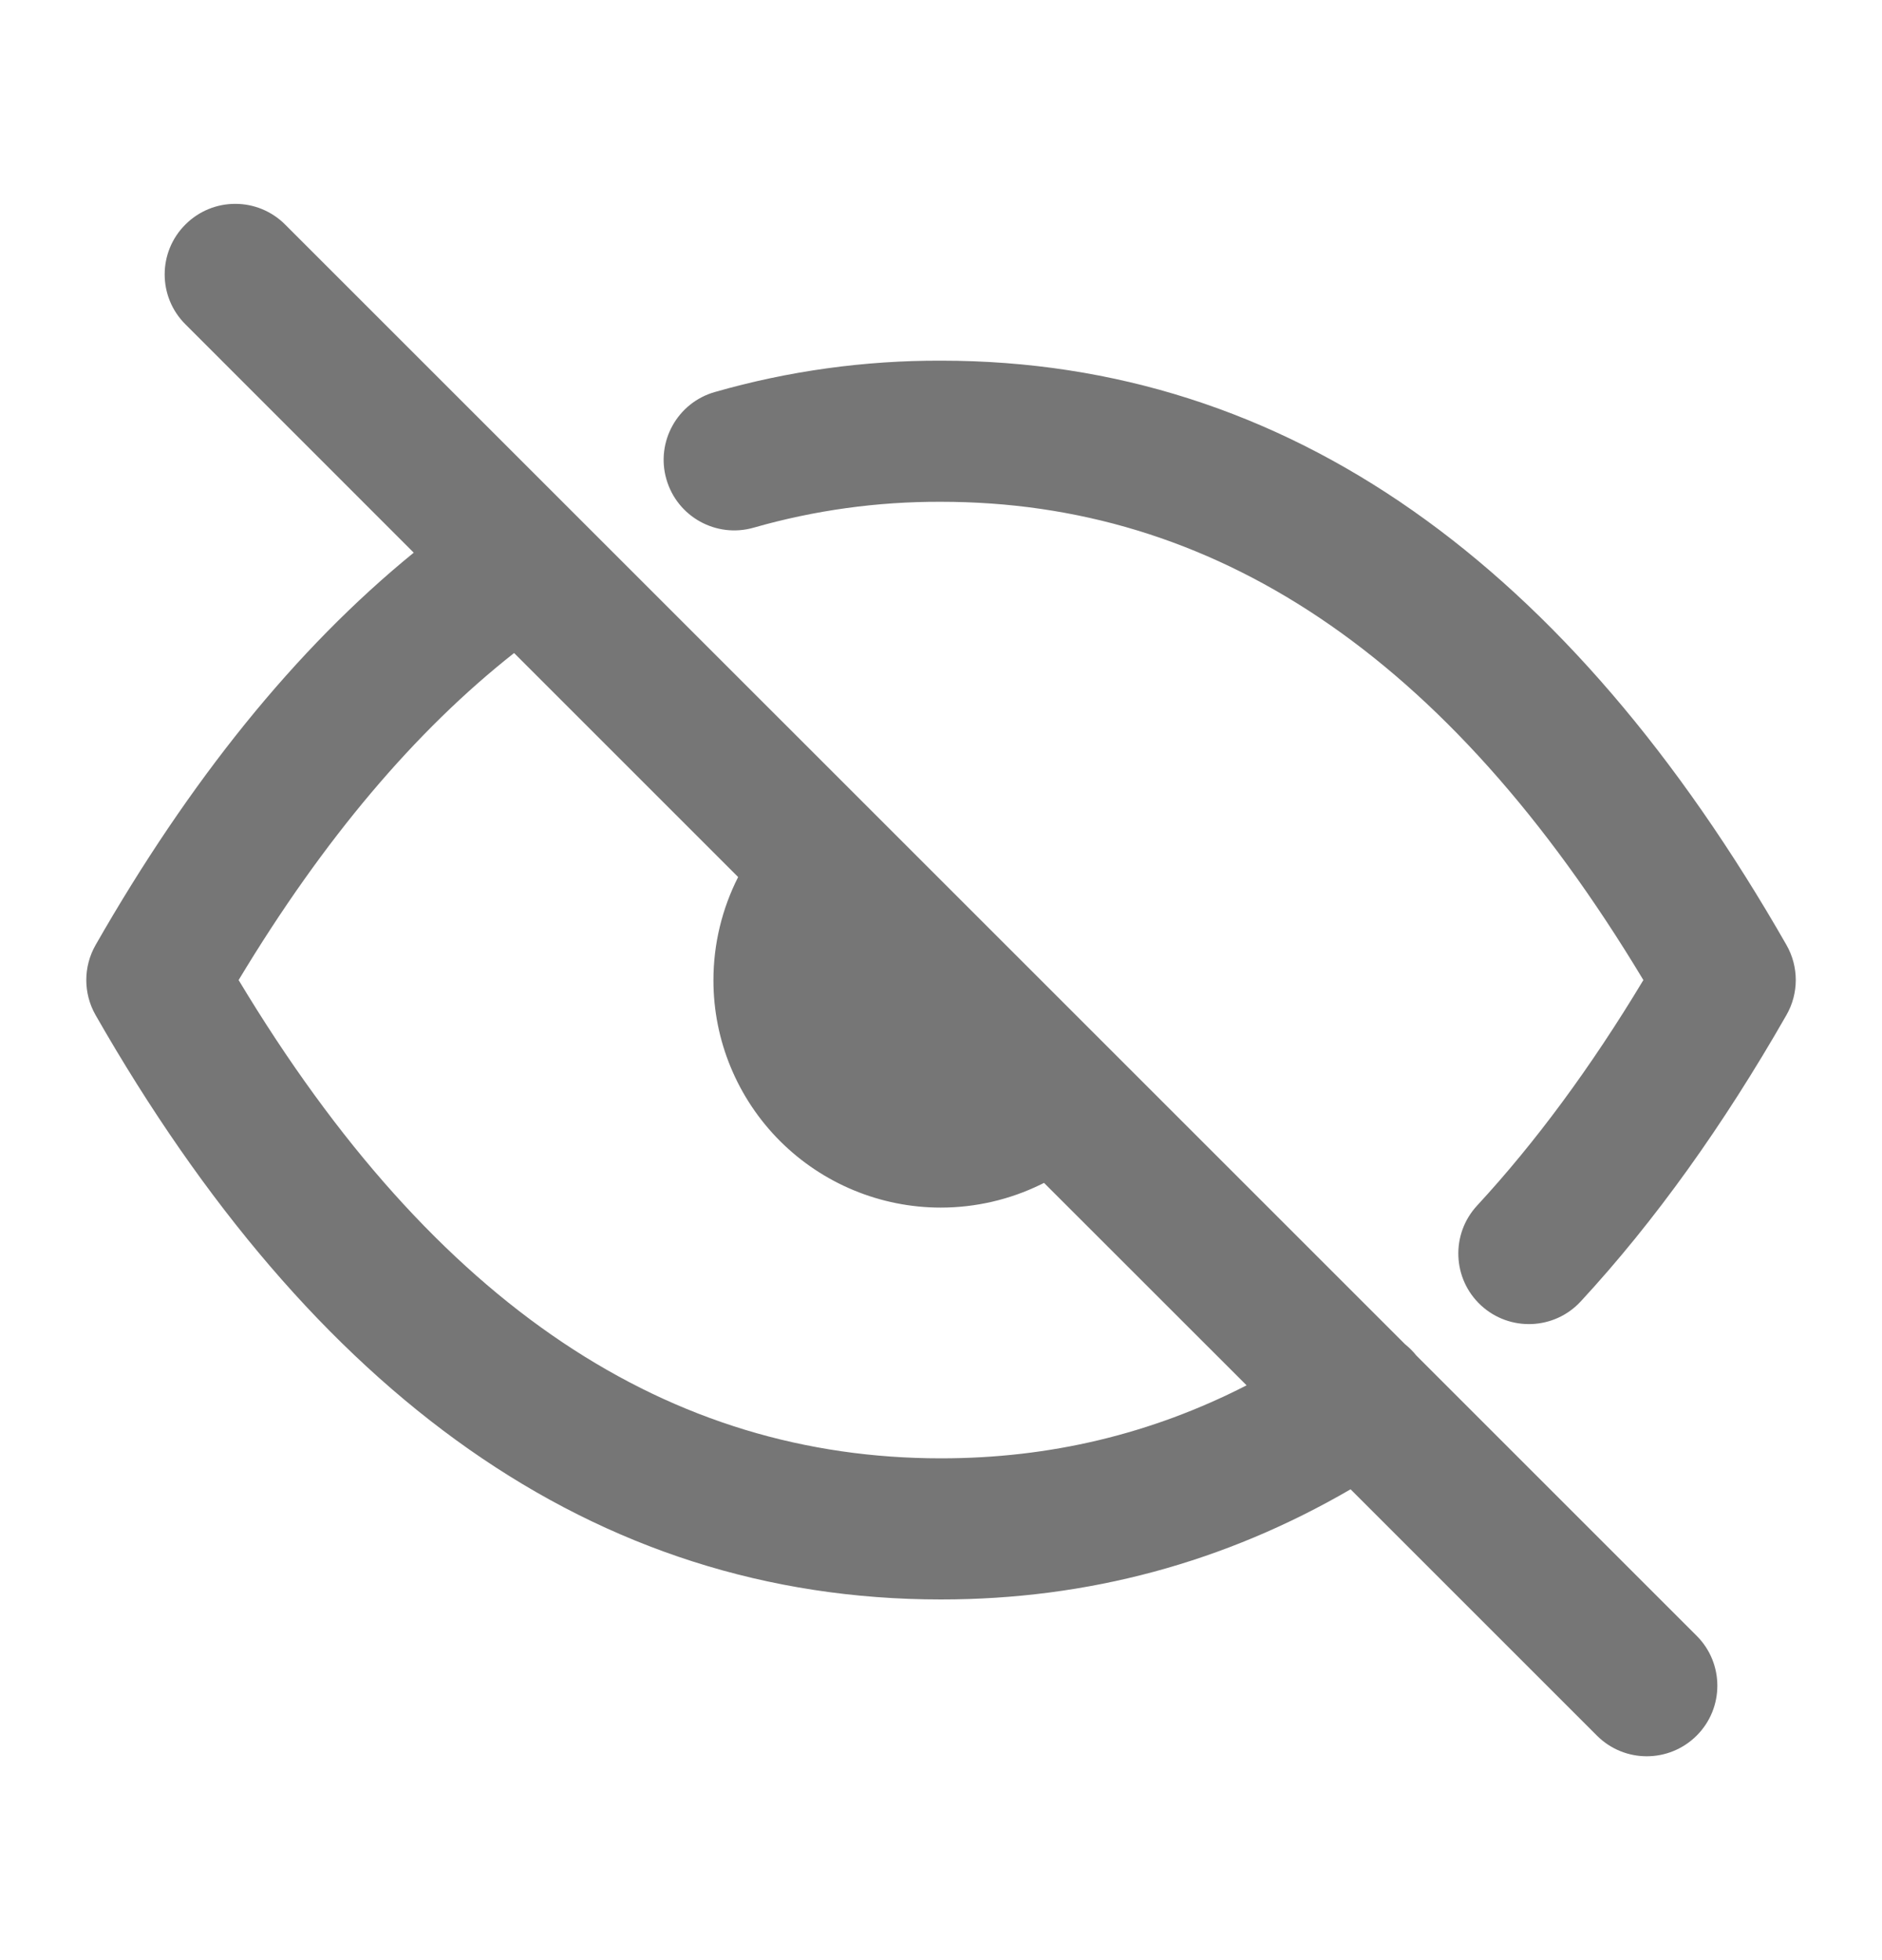 <svg width="24" height="25" viewBox="0 0 24 25" fill="none" xmlns="http://www.w3.org/2000/svg">
<g clip-path="url(#clip0_1070_26830)">
<path fill-rule="evenodd" clip-rule="evenodd" d="M2.364 2.864C2.715 2.512 3.285 2.512 3.636 2.864L17.917 17.144C17.969 17.186 18.018 17.234 18.061 17.288L21.637 20.864C21.988 21.215 21.988 21.785 21.637 22.136C21.285 22.488 20.715 22.488 20.364 22.136L17.223 18.995C15.618 19.928 13.873 20.4 12 20.4C7.568 20.4 3.983 17.784 1.219 12.947C1.061 12.67 1.061 12.33 1.219 12.053C2.415 9.961 3.763 8.282 5.276 7.049L2.364 4.136C2.012 3.785 2.012 3.215 2.364 2.864ZM6.556 8.329C5.304 9.315 4.129 10.695 3.043 12.5C5.559 16.686 8.552 18.6 12 18.6C13.388 18.6 14.683 18.291 15.897 17.669L13.314 15.087C13.299 15.094 13.284 15.102 13.269 15.109C12.877 15.3 12.442 15.402 11.997 15.402C11.228 15.402 10.49 15.096 9.946 14.552C9.403 14.008 9.097 13.27 9.098 12.501C9.098 12.04 9.208 11.59 9.413 11.186L6.556 8.329ZM11.997 6.4C11.19 6.397 10.386 6.508 9.611 6.73C9.133 6.867 8.635 6.59 8.498 6.112C8.361 5.635 8.638 5.136 9.116 5C10.054 4.731 11.026 4.597 12.002 4.6C16.433 4.601 20.017 7.216 22.782 12.053C22.94 12.33 22.94 12.67 22.781 12.947C21.976 14.355 21.103 15.576 20.158 16.599C19.821 16.964 19.251 16.986 18.886 16.649C18.521 16.311 18.499 15.742 18.836 15.377C19.576 14.576 20.284 13.619 20.957 12.5C18.441 8.314 15.448 6.4 12 6.4L11.997 6.4Z" fill="#767676"/>
</g>
<defs>
<clipPath id="clip0_1070_26830">
<rect width="24" height="24" fill="white" transform="translate(0 0.5)"/>
</clipPath>
</defs>
</svg>
